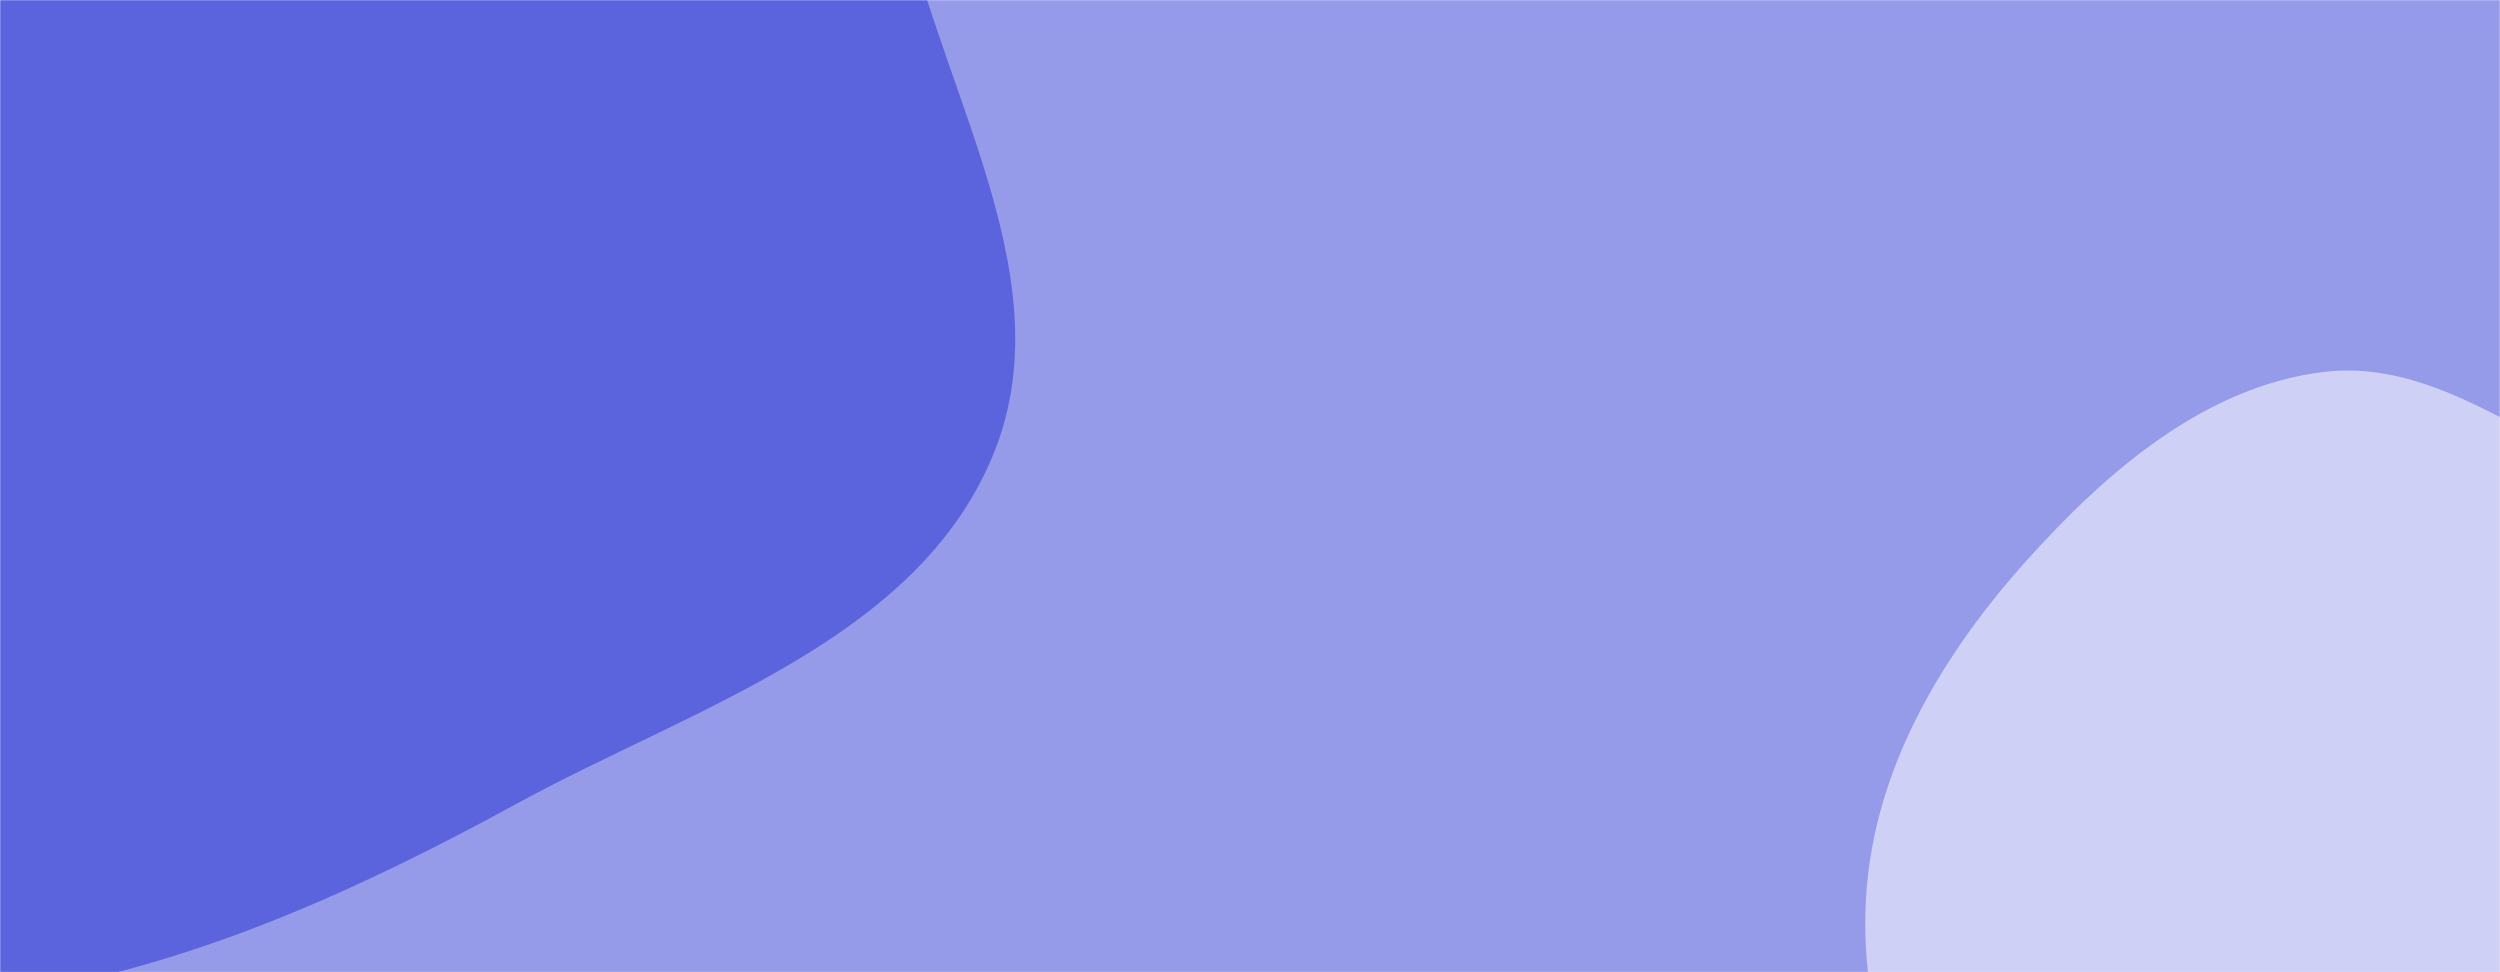 <svg xmlns="http://www.w3.org/2000/svg" version="1.1" xmlns:xlink="http://www.w3.org/1999/xlink" xmlns:svgjs="http://svgjs.dev/svgjs" width="1440" height="560" preserveAspectRatio="none" viewBox="0 0 1440 560"><g mask="url(&quot;#SvgjsMask1134&quot;)" fill="none"><rect width="1440" height="560" x="0" y="0" fill="rgba(149, 154, 233, 1)"></rect><path d="M0,573.874C106.846,557.914,202.716,514.744,297.532,462.969C399.296,407.399,528.648,368.778,572.303,261.362C615.887,154.12,532.474,40.392,515.827,-74.165C499.213,-188.492,539.202,-315.458,474.566,-411.213C408.147,-509.609,286.552,-554.79,171.54,-584.21C59.232,-612.938,-64.254,-625.341,-169.087,-575.859C-268.945,-528.725,-315.731,-418.325,-375.971,-325.781C-428.268,-245.439,-470.163,-163.432,-497.382,-71.513C-528.751,34.418,-569.647,141.511,-546.326,249.499C-520.266,370.17,-466.873,498.266,-360.721,561.293C-255.13,623.987,-121.454,592.016,0,573.874" fill="#5c64dd"></path><path d="M1440 931.276C1508.28 933.1 1549.282 856.384 1606.864 819.645 1664.698 782.746 1748.726 776.372 1779.156 714.887 1809.598 653.378 1772.911 581.268 1757.994 514.279 1744.21 452.376 1740.393 383.387 1695.39 338.703 1651.246 294.871 1580.915 300.62 1522.176 280.133 1459.477 258.265 1404.386 206.2 1338.469 214.217 1269.792 222.57 1213.054 271.821 1166.887 323.346 1120.199 375.452 1082.477 437.983 1075.59 507.606 1068.84 575.844 1091.283 644.856 1129.449 701.824 1164.464 754.088 1228.173 773.495 1278.77 810.879 1333.832 851.562 1371.563 929.447 1440 931.276" fill="#ced0f5"></path></g><defs><mask id="SvgjsMask1134"><rect width="1440" height="560" fill="#ffffff"></rect></mask></defs></svg>